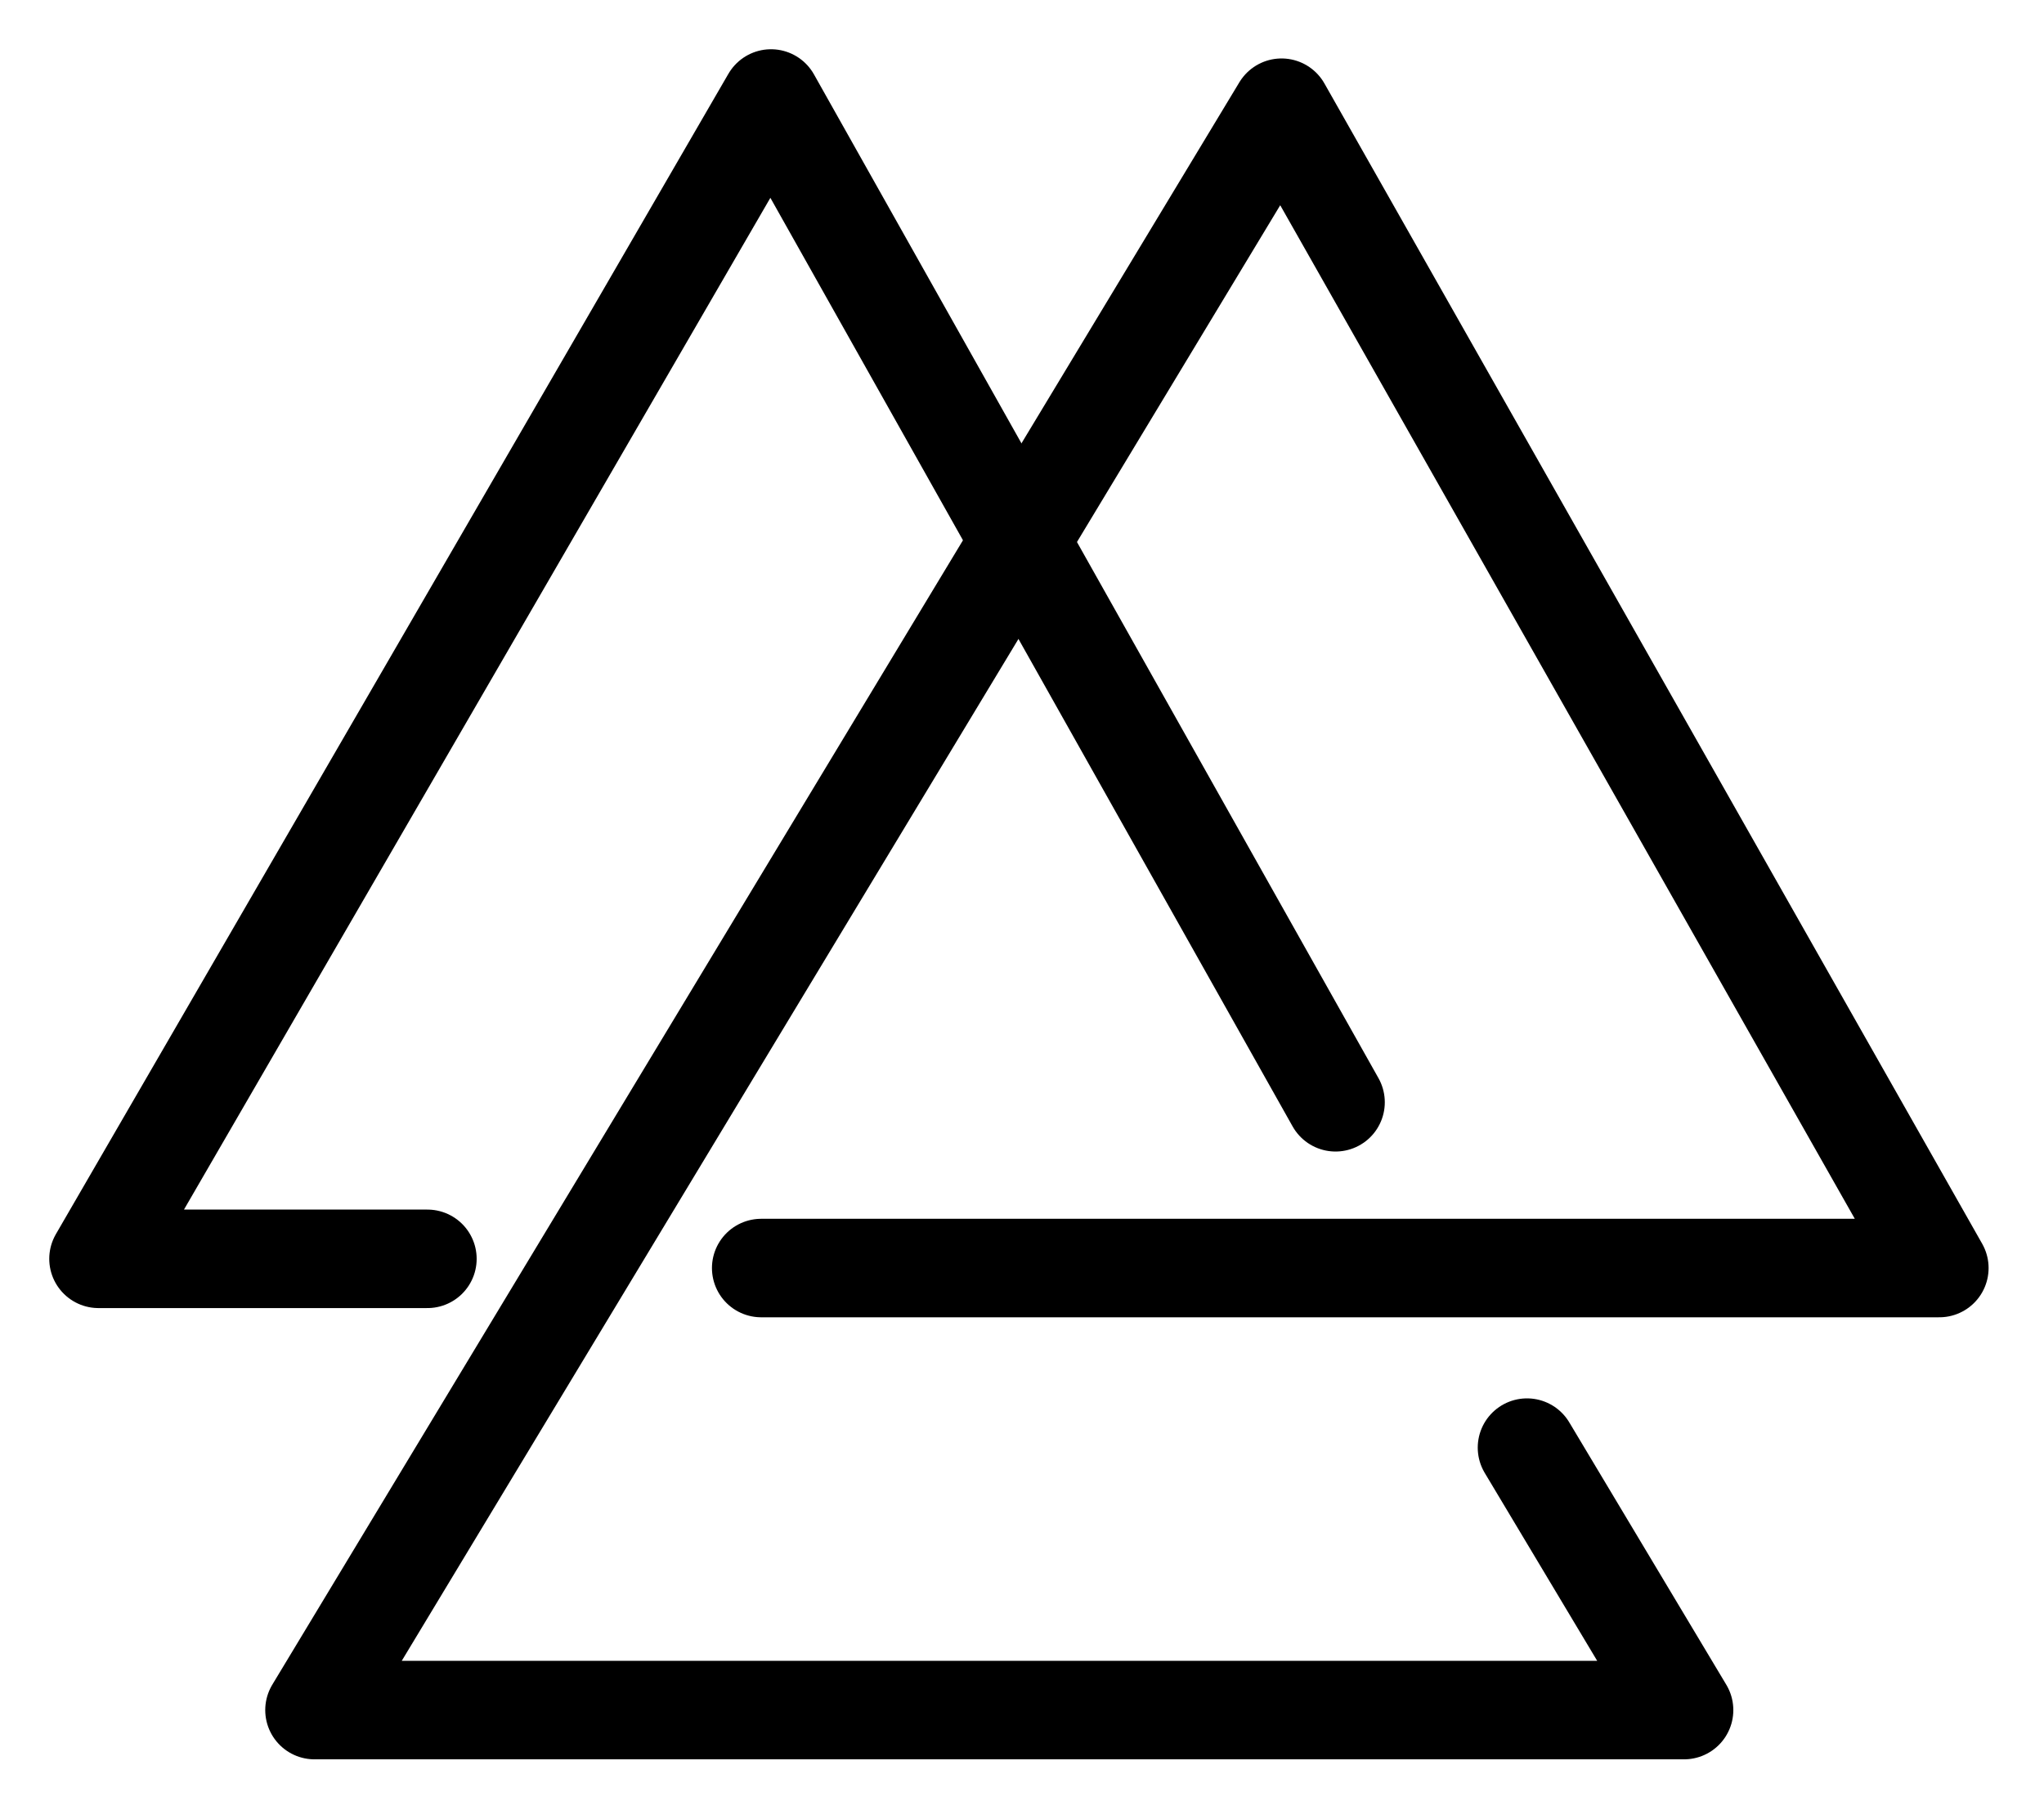 <svg width="100%" height="100%" viewBox="0 0 166 147" fill="none" xmlns="http://www.w3.org/2000/svg">
<g filter="url(#filter0_d_418_17)">
<path d="M108.464 85.528L62.617 4L8 98.243H34.711" stroke="black" stroke-width="8" stroke-linecap="round" stroke-linejoin="round"/>
</g>
<g filter="url(#filter1_d_418_17)">
<path d="M61.82 98.991H157.5L104.079 4.748L25.541 134.894H136.769L124.012 113.577" stroke="black" stroke-width="8" stroke-linecap="round" stroke-linejoin="round"/>
</g>
<defs>
<filter id="filter0_d_418_17" x="0" y="0" width="116.465" height="110.243" filterUnits="userSpaceOnUse" color-interpolation-filters="sRGB">
<feFlood flood-opacity="0" result="BackgroundImageFix"/>
<feColorMatrix in="SourceAlpha" type="matrix" values="0 0 0 0 0 0 0 0 0 0 0 0 0 0 0 0 0 0 127 0" result="hardAlpha"/>
<feOffset dy="4"/>
<feGaussianBlur stdDeviation="2"/>
<feComposite in2="hardAlpha" operator="out"/>
<feColorMatrix type="matrix" values="0 0 0 0 0 0 0 0 0 0 0 0 0 0 0 0 0 0 0.25 0"/>
<feBlend mode="normal" in2="BackgroundImageFix" result="effect1_dropShadow_418_17"/>
<feBlend mode="normal" in="SourceGraphic" in2="effect1_dropShadow_418_17" result="shape"/>
</filter>
<filter id="filter1_d_418_17" x="17.541" y="0.748" width="147.959" height="146.146" filterUnits="userSpaceOnUse" color-interpolation-filters="sRGB">
<feFlood flood-opacity="0" result="BackgroundImageFix"/>
<feColorMatrix in="SourceAlpha" type="matrix" values="0 0 0 0 0 0 0 0 0 0 0 0 0 0 0 0 0 0 127 0" result="hardAlpha"/>
<feOffset dy="4"/>
<feGaussianBlur stdDeviation="2"/>
<feComposite in2="hardAlpha" operator="out"/>
<feColorMatrix type="matrix" values="0 0 0 0 0 0 0 0 0 0 0 0 0 0 0 0 0 0 0.25 0"/>
<feBlend mode="normal" in2="BackgroundImageFix" result="effect1_dropShadow_418_17"/>
<feBlend mode="normal" in="SourceGraphic" in2="effect1_dropShadow_418_17" result="shape"/>
</filter>
</defs>
</svg>
